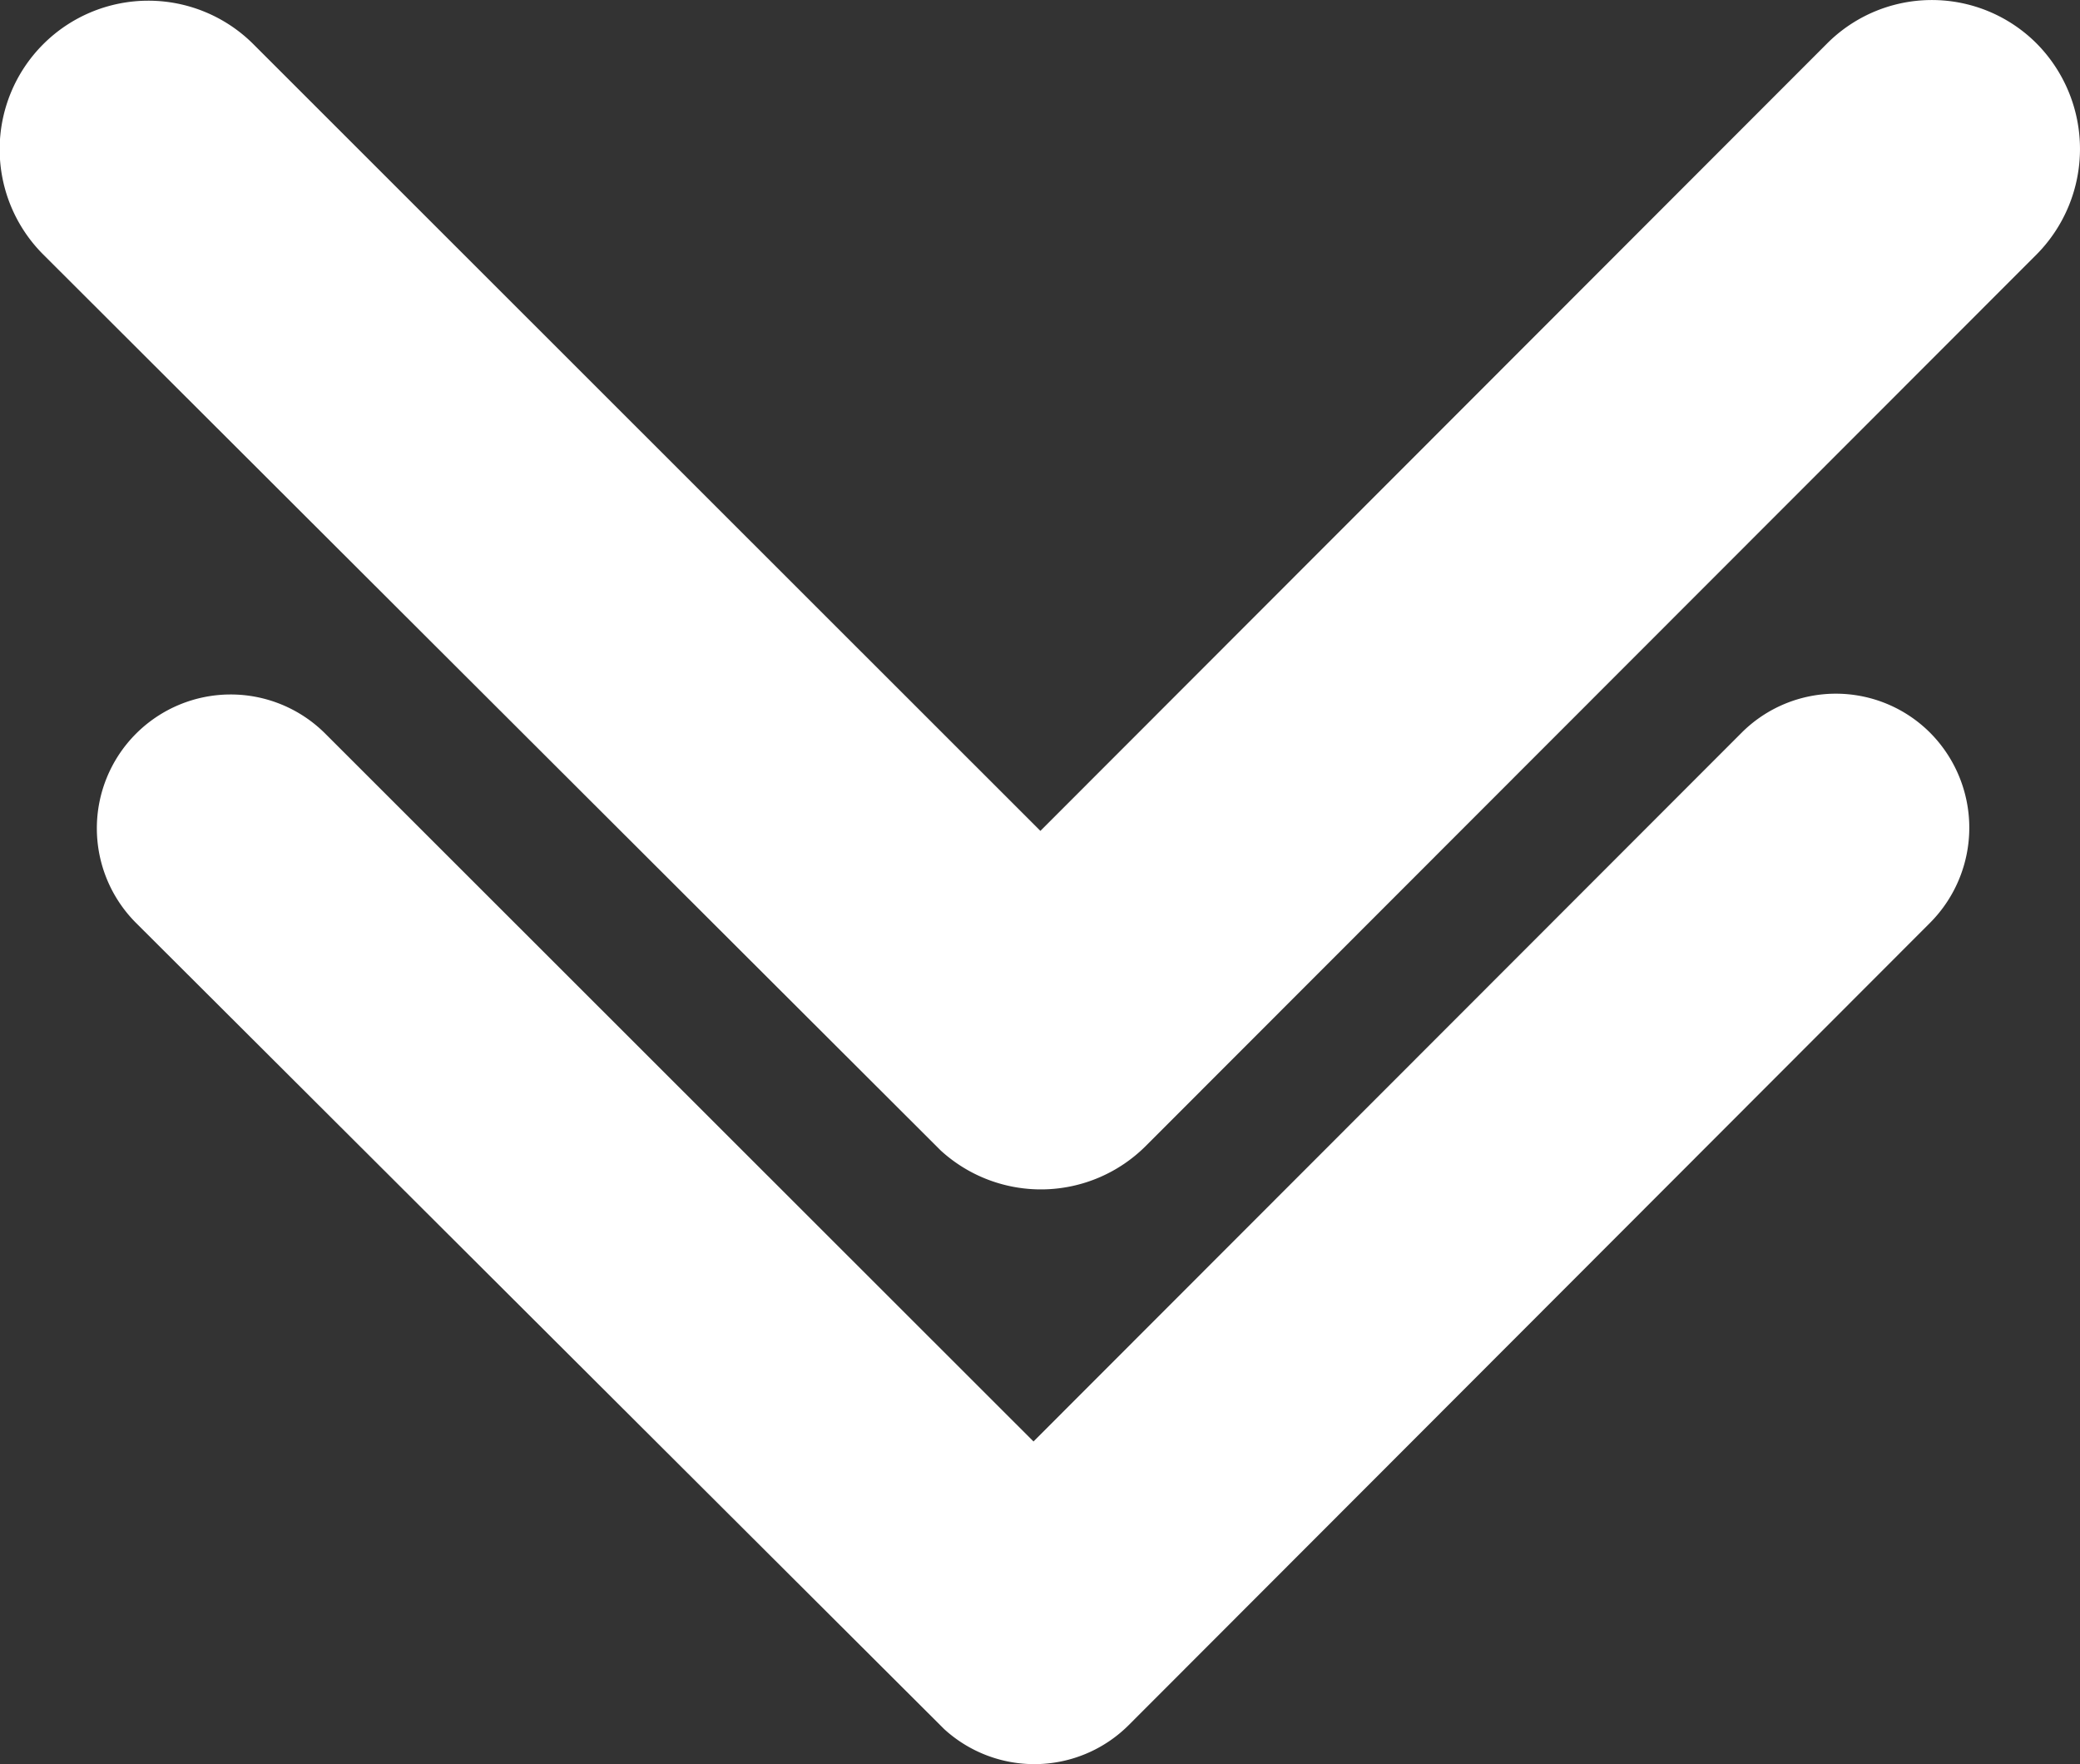 <svg xmlns="http://www.w3.org/2000/svg" width="26.24" height="22.253" viewBox="0 0 26.24 22.253">
  <rect x="0" y="0" width="26.24" height="22.253" fill="#333333" stroke="none"/>
  <g id="Group_1251" data-name="Group 1251" transform="translate(-174.38 -597.998)">
    <path id="Icon_ionic-ios-arrow-down" data-name="Icon ionic-ios-arrow-down" d="M20,22.977l9.922-9.93a1.867,1.867,0,0,1,2.648,0,1.891,1.891,0,0,1,0,2.656L21.328,26.953a1.872,1.872,0,0,1-2.586.055l-11.32-11.3a1.875,1.875,0,0,1,2.648-2.656Z" transform="translate(167.505 585.502)" fill="#fff"/>
    <path id="Icon_ionic-ios-arrow-down-2" data-name="Icon ionic-ios-arrow-down" d="M18,20.679l8.93-8.937a1.681,1.681,0,0,1,2.384,0,1.7,1.7,0,0,1,0,2.391L19.2,24.258a1.685,1.685,0,0,1-2.327.049L6.68,14.14a1.688,1.688,0,0,1,2.384-2.391Z" transform="translate(169.418 595.502)" fill="#fff"/>
  </g>
</svg>
